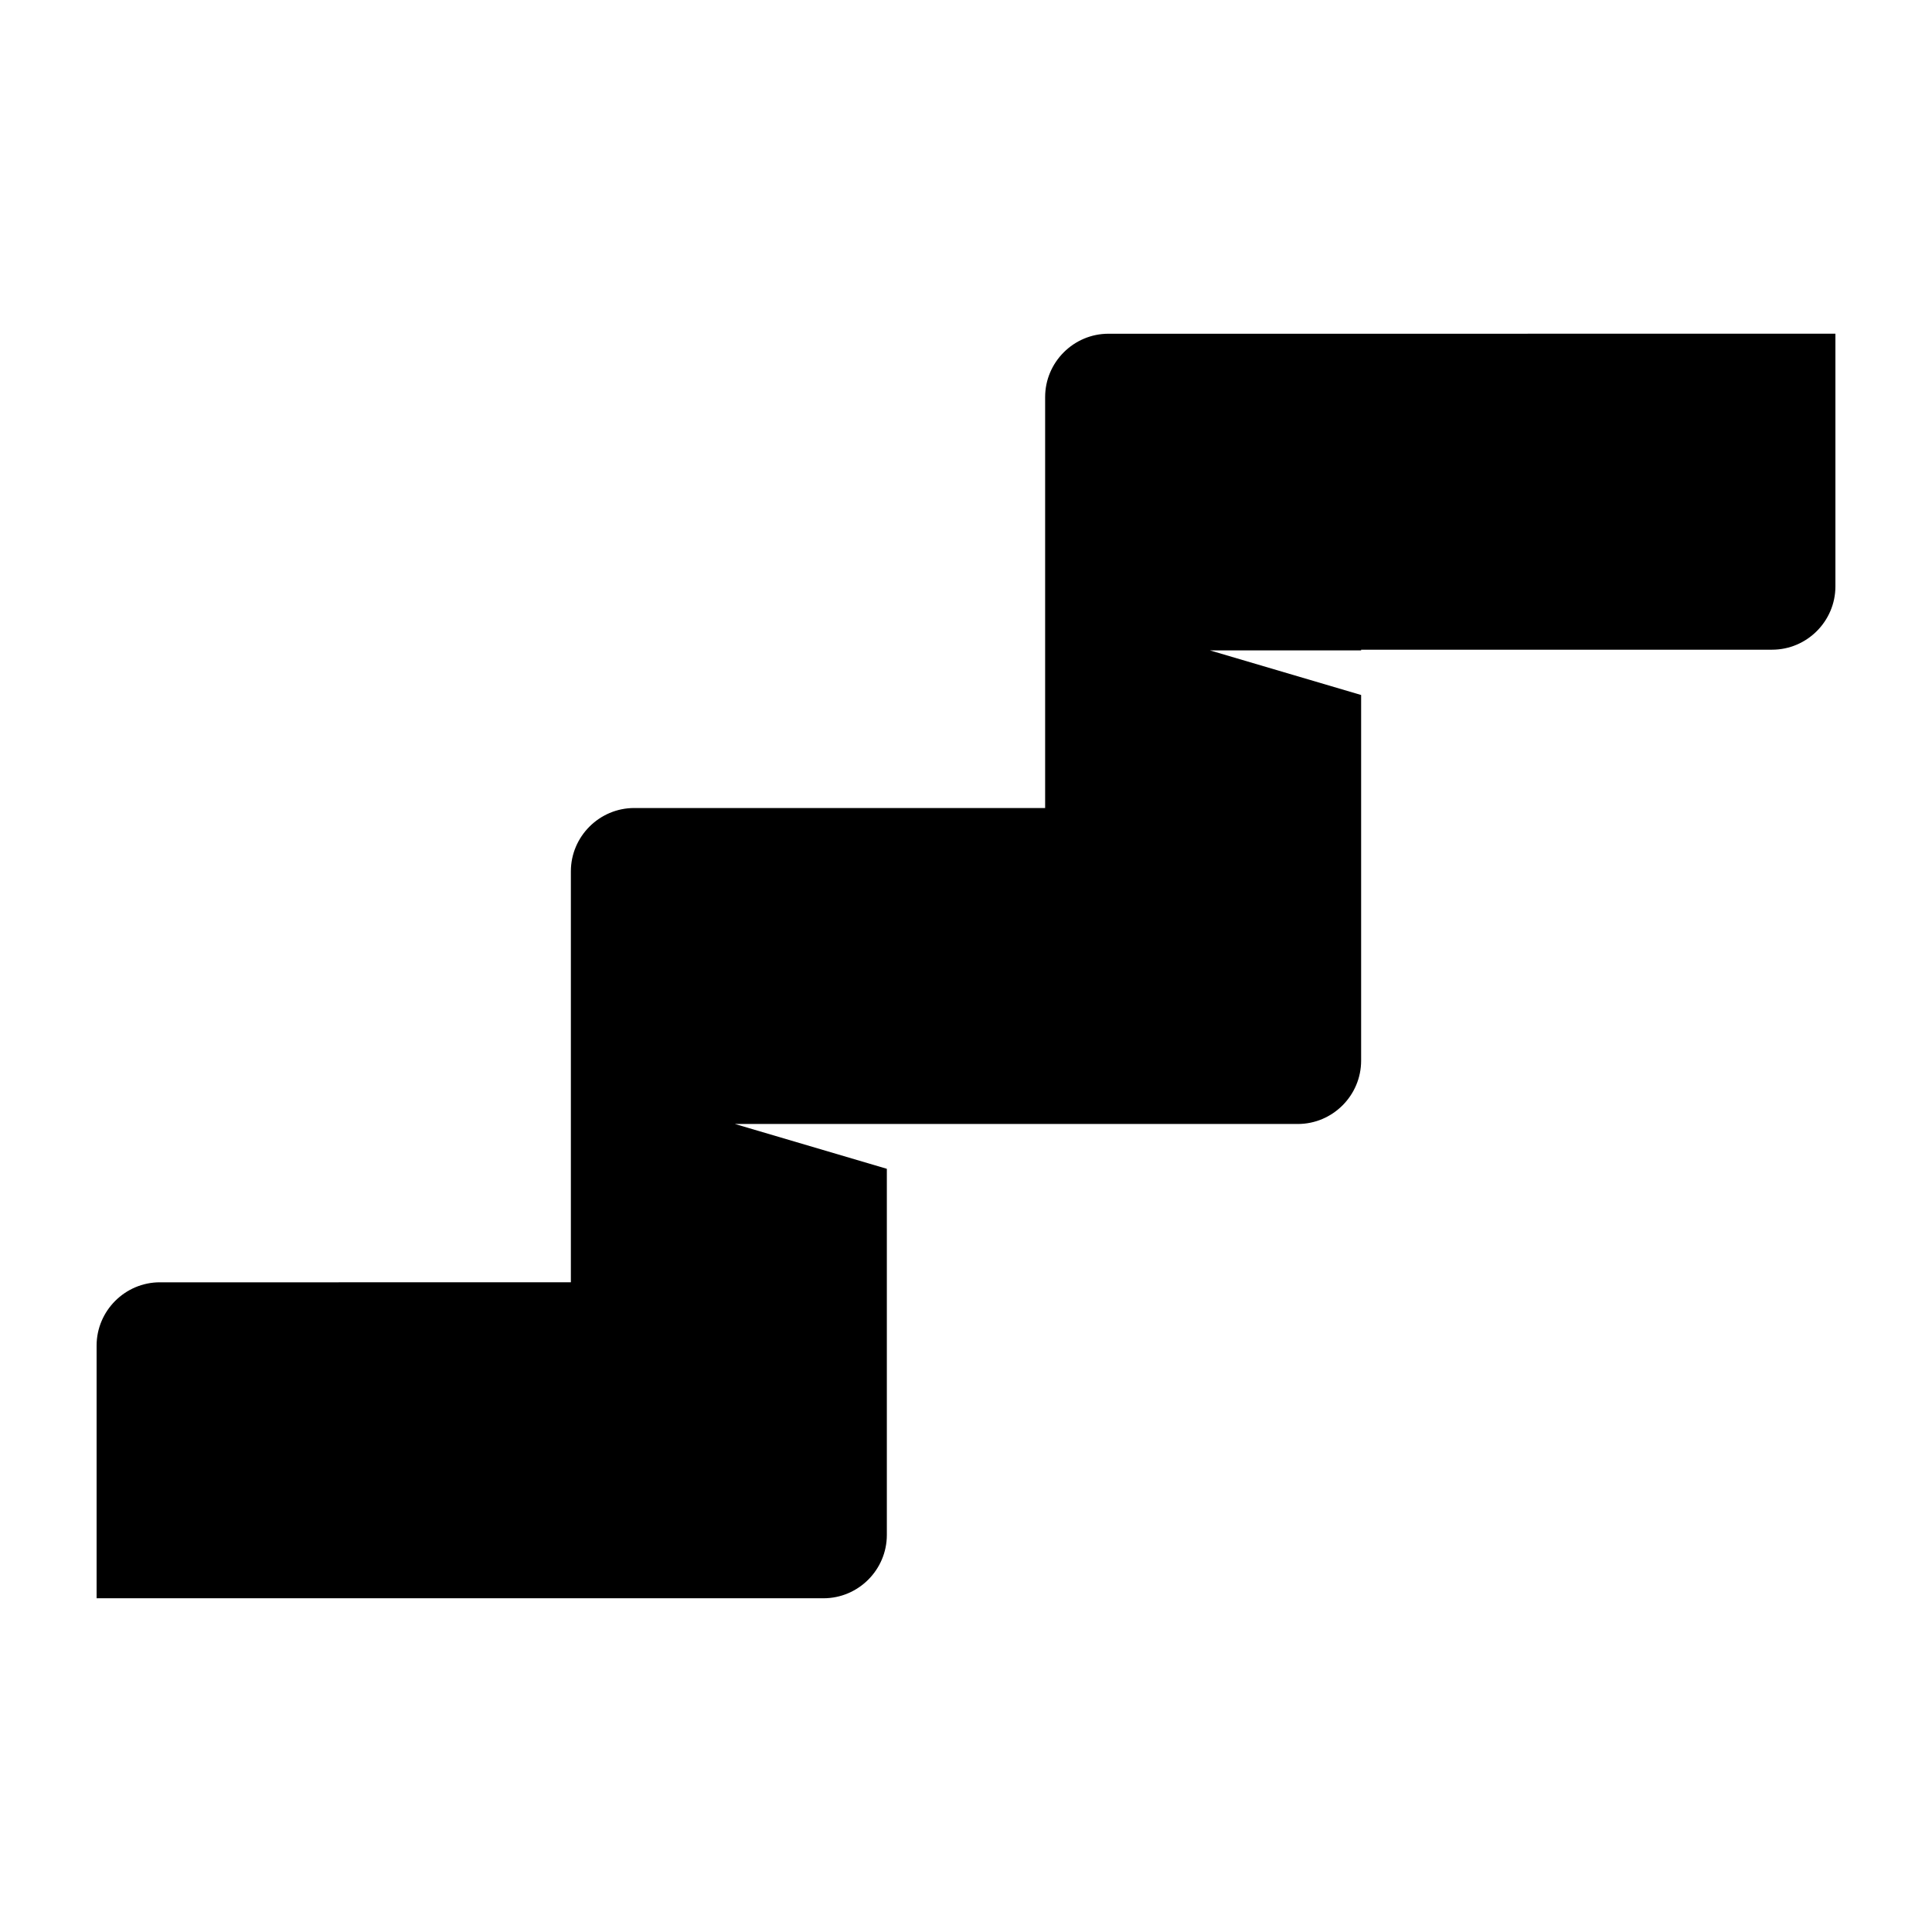 <?xml version="1.0" encoding="utf-8"?>
<!-- Generator: Adobe Illustrator 17.0.0, SVG Export Plug-In . SVG Version: 6.00 Build 0)  -->
<!DOCTYPE svg PUBLIC "-//W3C//DTD SVG 1.1//EN" "http://www.w3.org/Graphics/SVG/1.1/DTD/svg11.dtd">
<svg version="1.1" id="Layer_1" xmlns="http://www.w3.org/2000/svg" xmlns:xlink="http://www.w3.org/1999/xlink" x="0px" y="0px"
	 width="100px" height="100px" viewBox="0 0 100 100" enable-background="new 0 0 100 100" xml:space="preserve">
<path d="M79.072,17.274H62.66h-5.286c-1.803,0-3.278,1.475-3.278,3.278v4.669v11.053v5.549h-7.294H36.206h-3.38
	c-1.803,0-3.278,1.475-3.278,3.278v2.9v6.948v11.423H14.532H9.751H8.278C6.475,66.371,5,67.846,5,69.649v1.132v2.842v9.103h15.234
	h16.098h6.293c1.803,0,3.278-1.475,3.278-3.278v-5.54V62.767v-2.27l-7.863-2.32h7.863h5.902h11.171h4.198
	c1.803,0,3.278-1.475,3.278-3.278v-3.61v-7.611v-7.705l-7.83-2.31h7.83v-0.035h12.926h6.243h2.102c1.803,0,3.278-1.475,3.278-3.278
	v-1.679v-4.081v-7.317H79.072z"/>
</svg>
